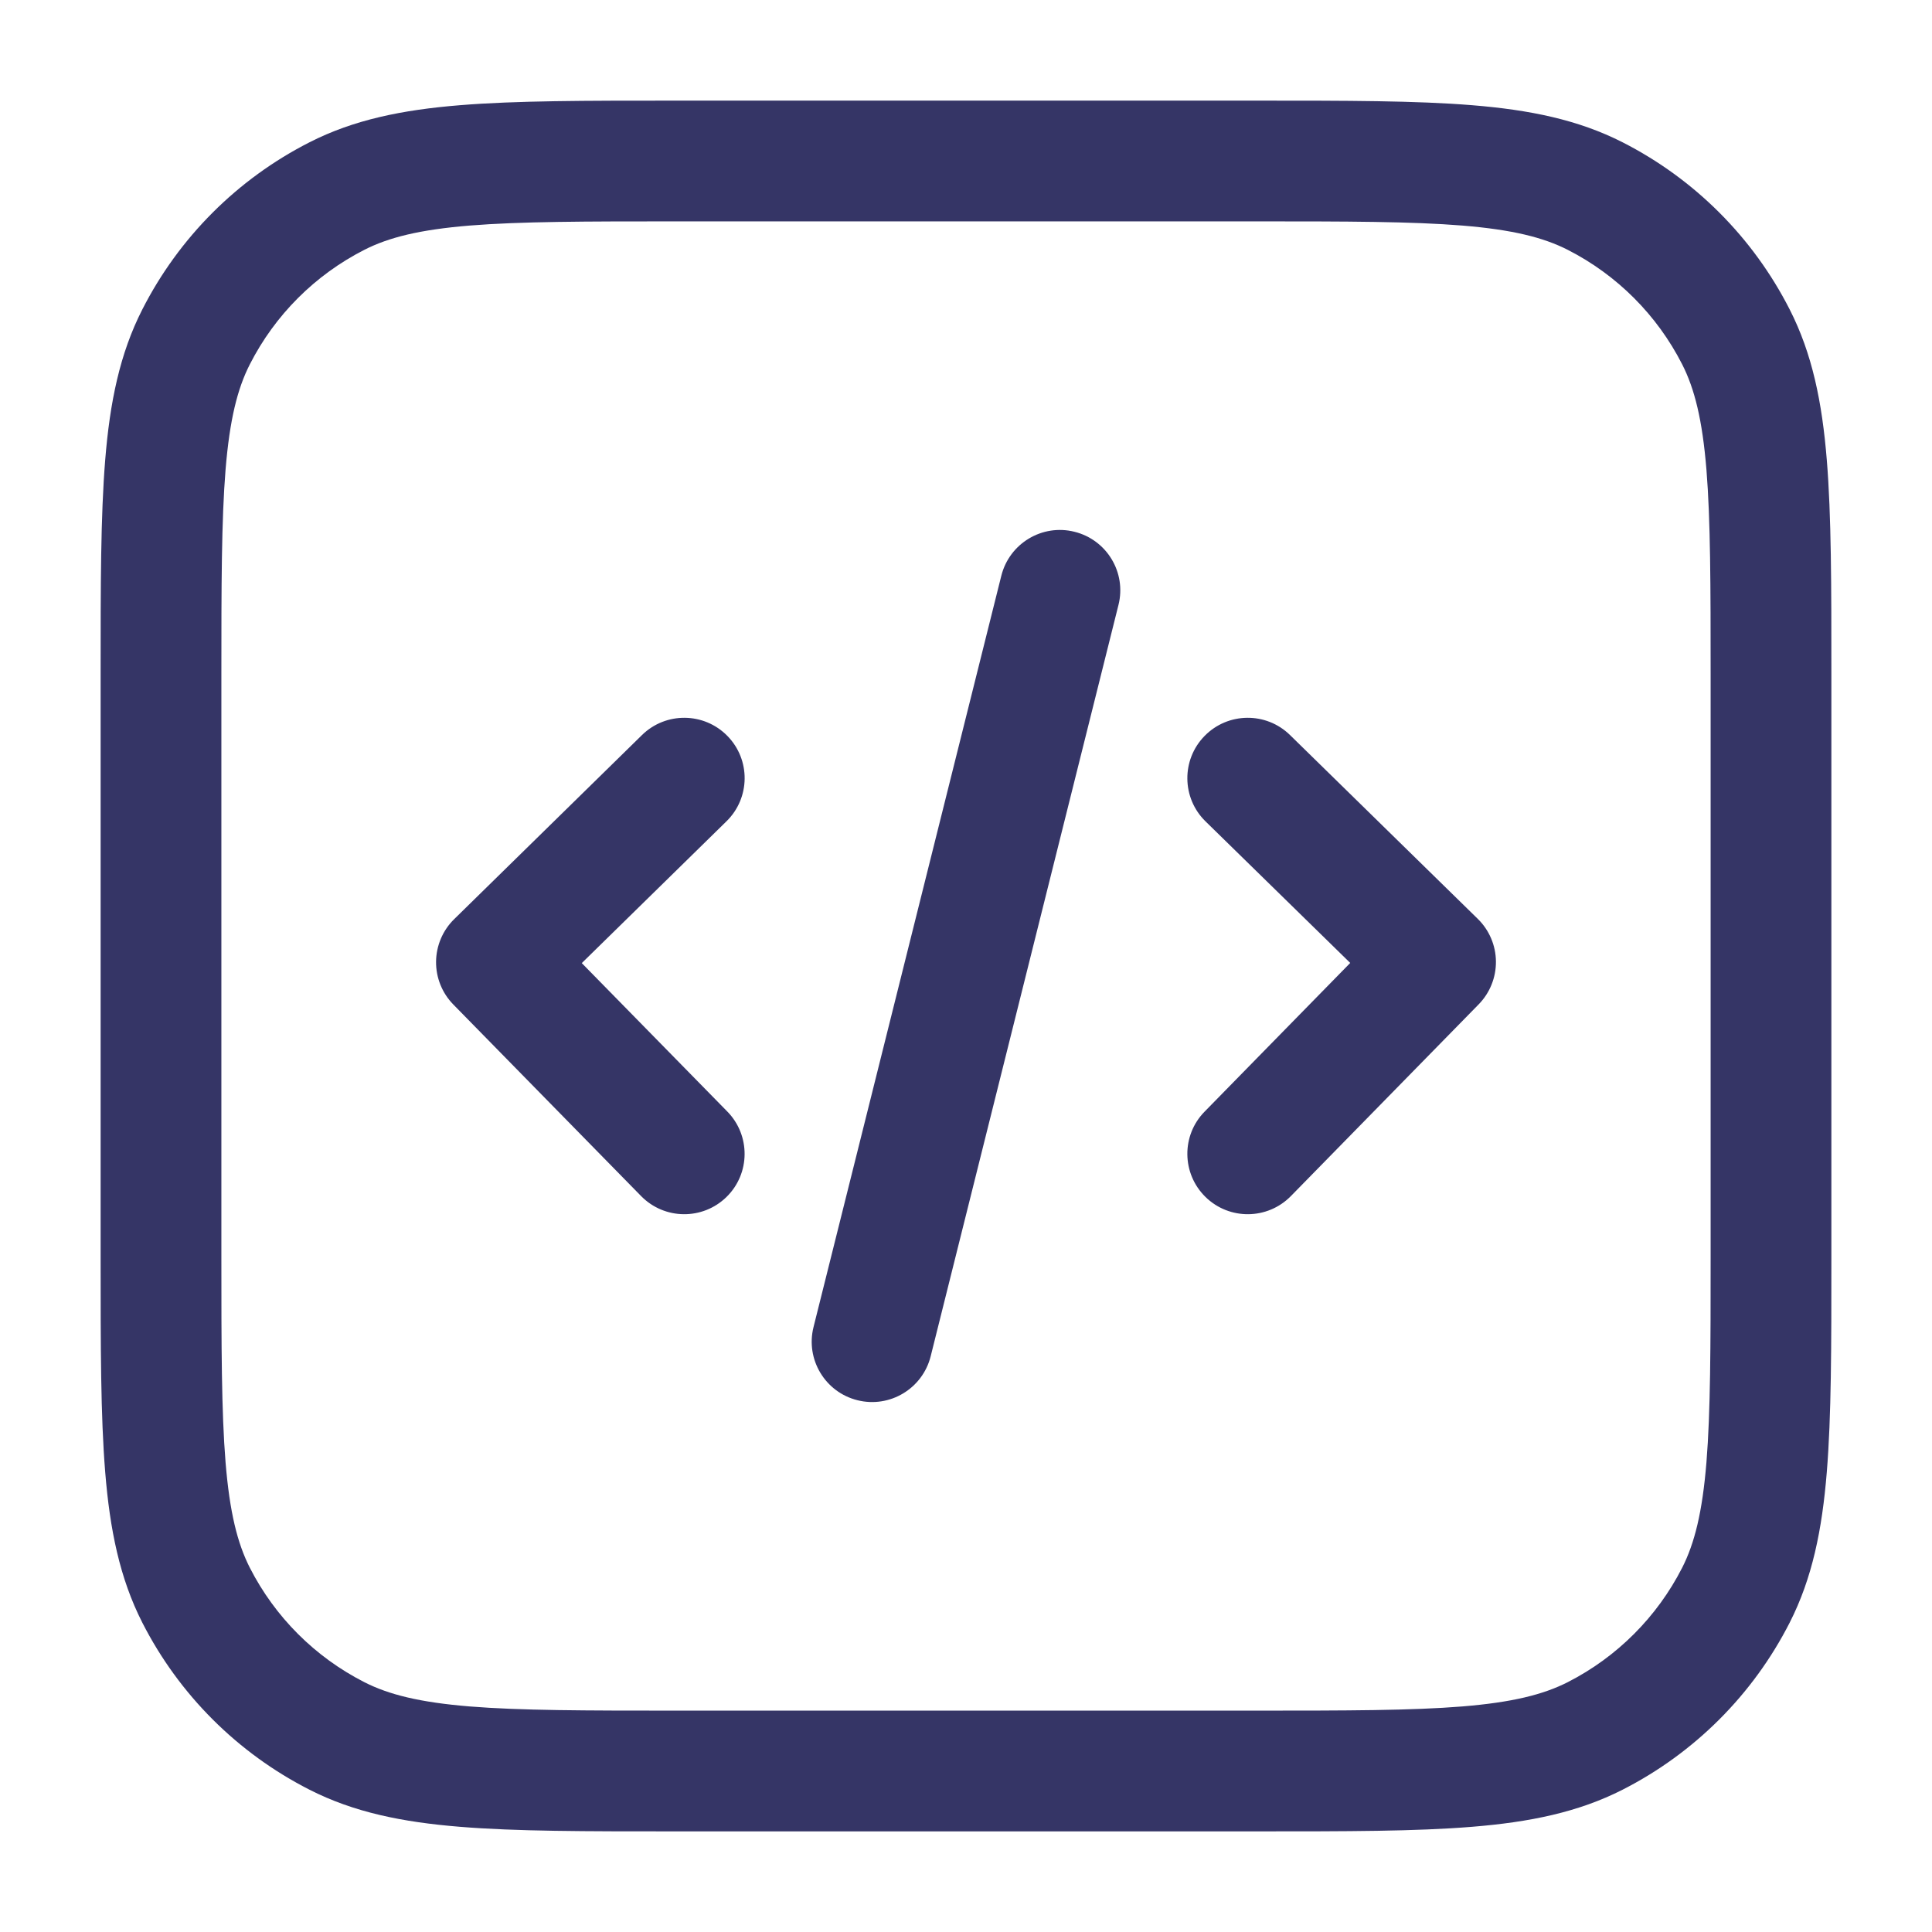 <svg width="24" height="24" viewBox="0 0 24 24" fill="none" xmlns="http://www.w3.org/2000/svg">
<path d="M9.025 10.202C9.321 9.912 9.326 9.438 9.036 9.142C8.746 8.846 8.271 8.841 7.975 9.131L5.642 11.418C5.5 11.557 5.419 11.747 5.417 11.946C5.415 12.145 5.492 12.336 5.631 12.478L7.964 14.858C8.254 15.154 8.729 15.159 9.025 14.869C9.321 14.579 9.325 14.104 9.035 13.808L7.227 11.964L9.025 10.202Z" fill="#353566"/>
<path d="M14.964 9.142C15.254 8.846 15.729 8.841 16.025 9.131L18.358 11.415C18.5 11.554 18.581 11.744 18.583 11.943C18.585 12.142 18.508 12.334 18.369 12.476L16.036 14.858C15.746 15.154 15.271 15.159 14.975 14.869C14.679 14.579 14.674 14.104 14.964 13.809L16.773 11.962L14.975 10.203C14.679 9.913 14.674 9.438 14.964 9.142Z" fill="#353566"/>
<path d="M13.894 7.515C13.995 7.113 13.75 6.706 13.348 6.606C12.947 6.505 12.54 6.75 12.439 7.151L10.106 16.485C10.005 16.887 10.25 17.294 10.651 17.394C11.053 17.495 11.46 17.25 11.561 16.849L13.894 7.515Z" fill="#353566"/>
<path fill-rule="evenodd" clip-rule="evenodd" d="M15.633 1.25H8.367C7.275 1.25 6.409 1.25 5.712 1.307C4.998 1.365 4.395 1.487 3.844 1.768C2.95 2.223 2.223 2.95 1.768 3.844C1.487 4.395 1.365 4.998 1.307 5.712C1.25 6.409 1.25 7.275 1.25 8.367V15.633C1.25 16.725 1.25 17.591 1.307 18.288C1.365 19.002 1.487 19.605 1.768 20.157C2.223 21.05 2.95 21.777 3.844 22.232C4.395 22.513 4.998 22.635 5.712 22.693C6.409 22.75 7.275 22.75 8.367 22.75H15.633C16.725 22.75 17.591 22.75 18.288 22.693C19.002 22.635 19.605 22.513 20.157 22.232C21.05 21.777 21.777 21.05 22.232 20.157C22.513 19.605 22.635 19.002 22.693 18.288C22.75 17.591 22.75 16.725 22.75 15.633V8.367C22.75 7.275 22.75 6.409 22.693 5.712C22.635 4.998 22.513 4.395 22.232 3.844C21.777 2.95 21.05 2.223 20.157 1.768C19.605 1.487 19.002 1.365 18.288 1.307C17.591 1.25 16.725 1.25 15.633 1.25ZM4.525 3.104C4.829 2.949 5.213 2.853 5.834 2.802C6.463 2.751 7.268 2.75 8.4 2.75H15.6C16.733 2.75 17.537 2.751 18.166 2.802C18.787 2.853 19.171 2.949 19.476 3.104C20.087 3.416 20.584 3.913 20.896 4.525C21.051 4.829 21.147 5.213 21.198 5.834C21.249 6.463 21.25 7.268 21.25 8.4V15.6C21.25 16.733 21.249 17.537 21.198 18.166C21.147 18.787 21.051 19.171 20.896 19.476C20.584 20.087 20.087 20.584 19.476 20.896C19.171 21.051 18.787 21.147 18.166 21.198C17.537 21.249 16.733 21.25 15.6 21.25H8.4C7.268 21.25 6.463 21.249 5.834 21.198C5.213 21.147 4.829 21.051 4.525 20.896C3.913 20.584 3.416 20.087 3.104 19.476C2.949 19.171 2.853 18.787 2.802 18.166C2.751 17.537 2.75 16.733 2.75 15.6V8.4C2.75 7.268 2.751 6.463 2.802 5.834C2.853 5.213 2.949 4.829 3.104 4.525C3.416 3.913 3.913 3.416 4.525 3.104Z" fill="#353566"/>
</svg>
